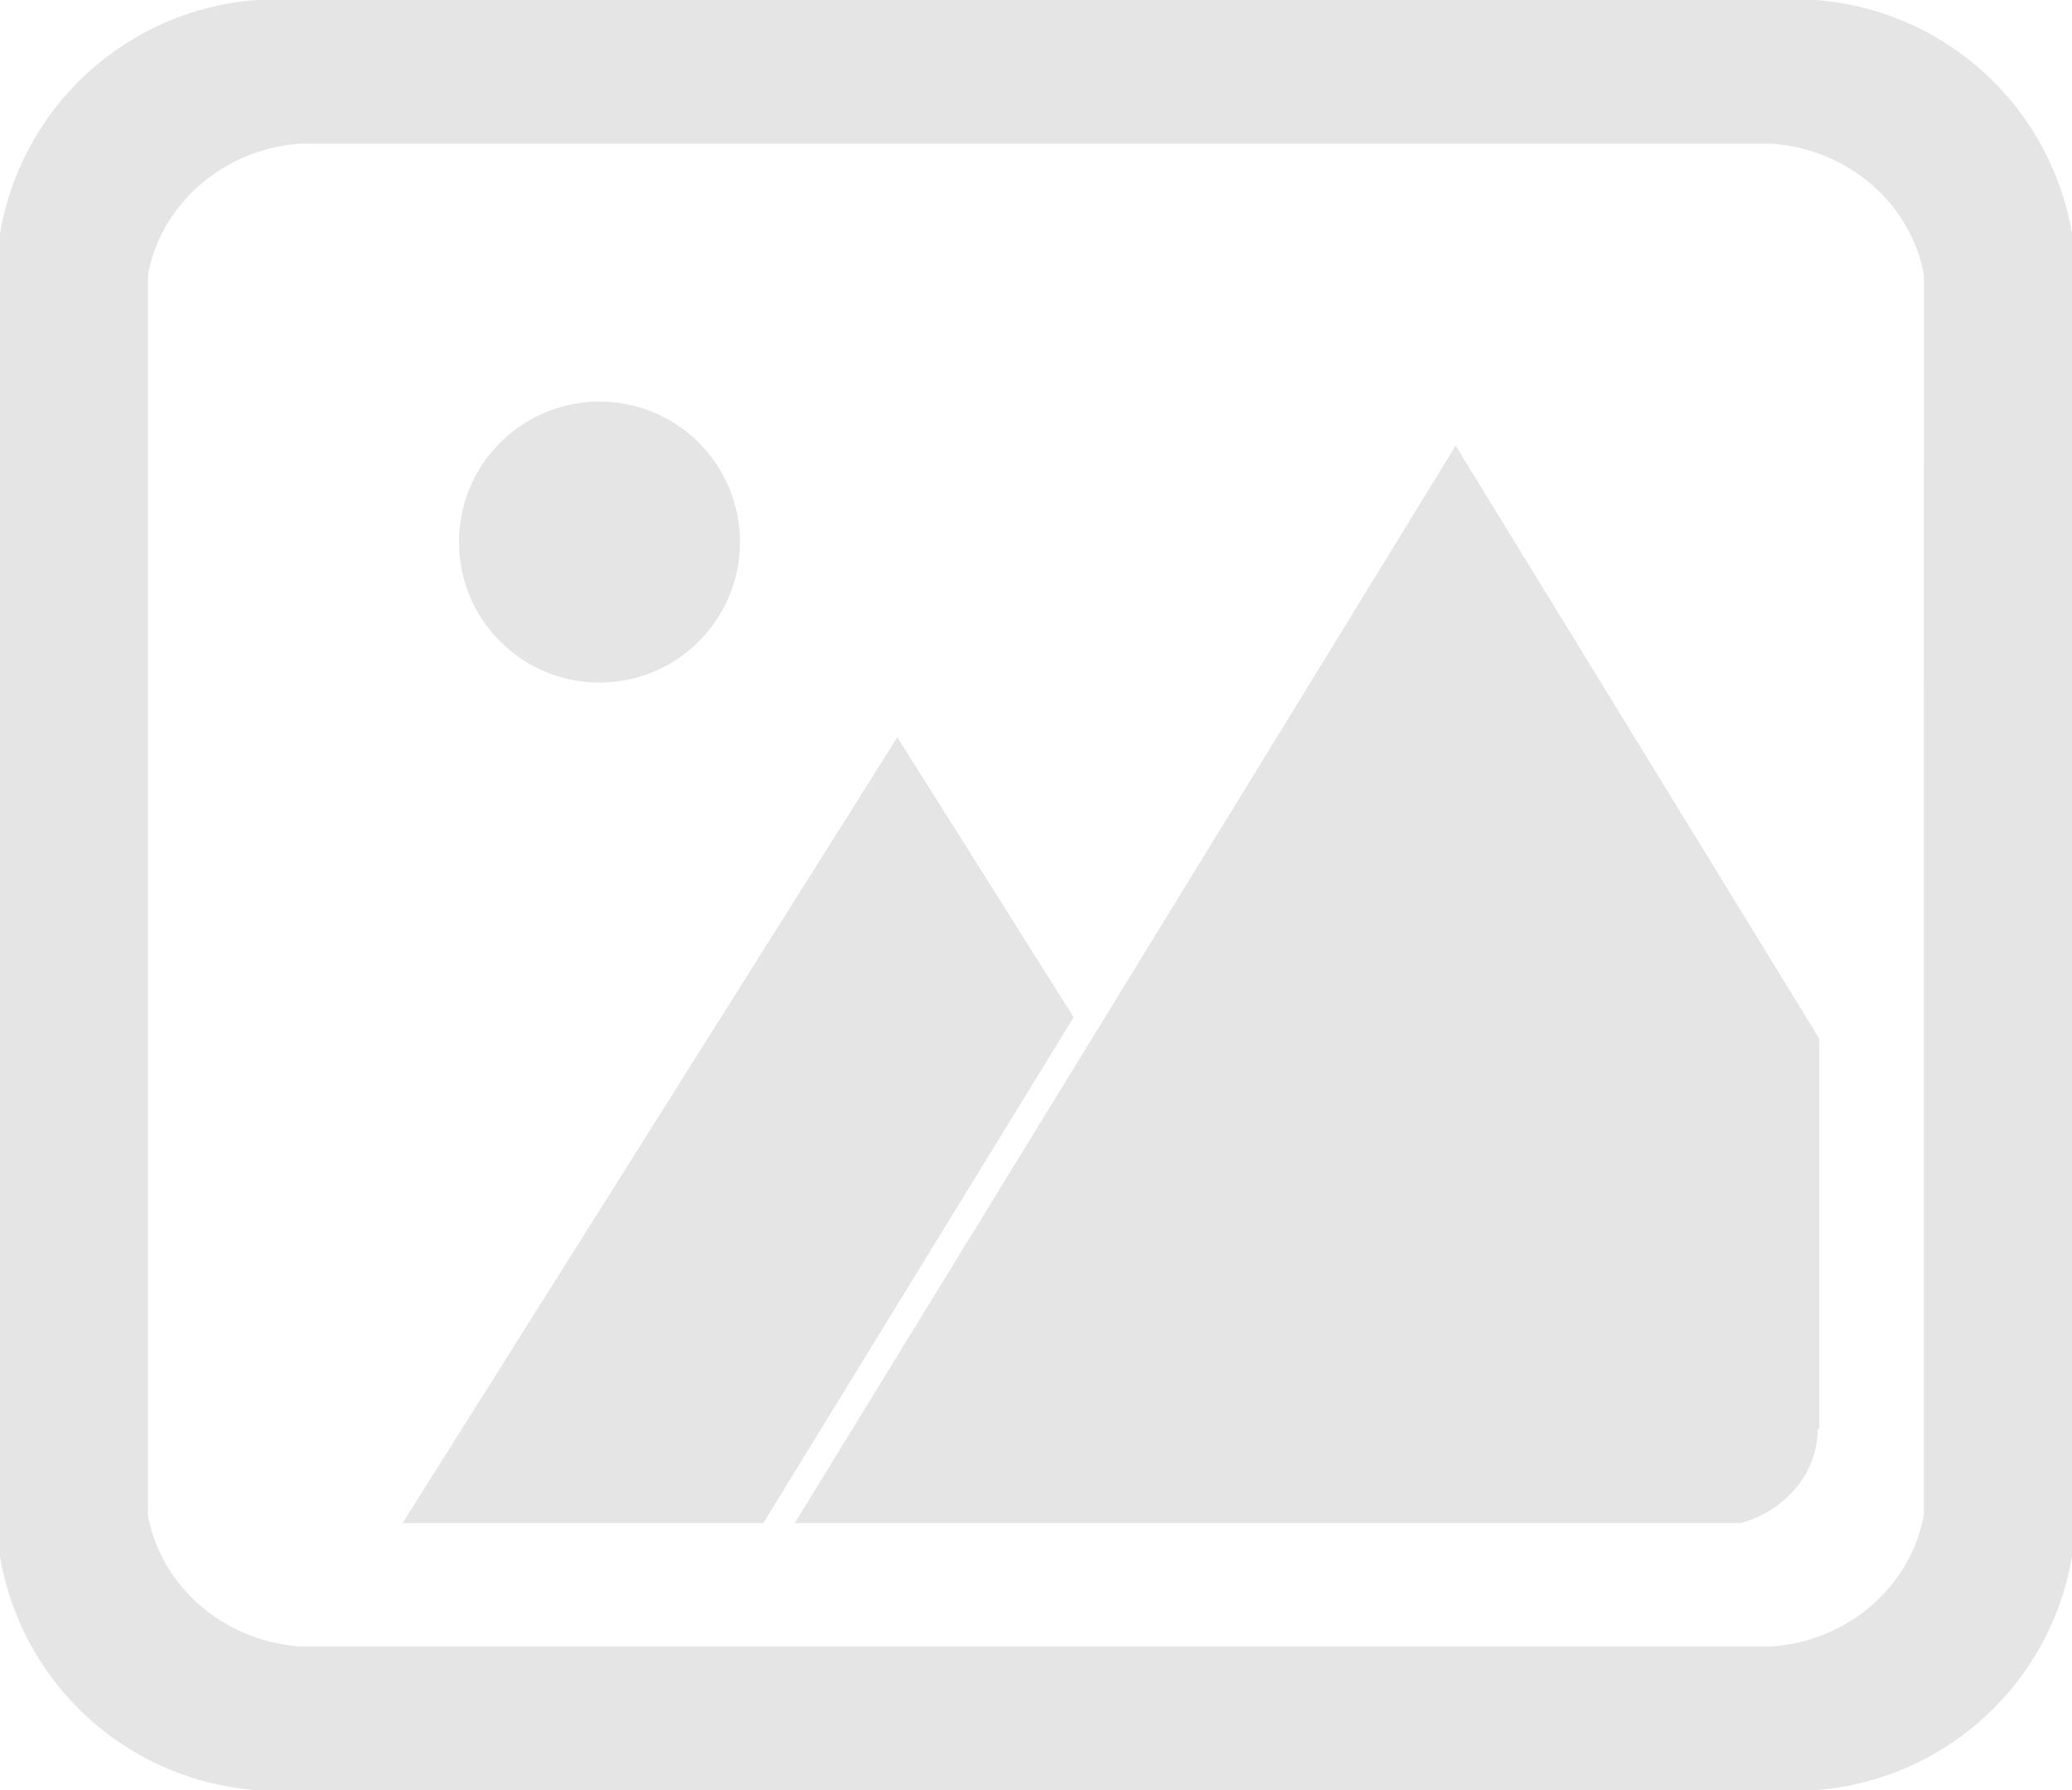 <svg id="Layer_1" data-name="Layer 1" xmlns="http://www.w3.org/2000/svg" viewBox="0 0 420.43 363.28"><defs><style>.cls-1{fill:none;}.cls-2{fill:#e5e5e5;}</style></defs><title>mapIcon_gray</title><path class="cls-1" d="M359.4,32.41H61C45.32,33.5,32.58,44.7,30,59.18V310.61c2.55,14.48,15.29,25.69,31,26.78H359.4c15.71-1.09,28.45-12.3,31-26.78V59.18C387.85,44.7,375.11,33.5,359.4,32.41ZM121.64,84.75a28.51,28.51,0,1,1-28.51,28.51A28.5,28.5,0,0,1,121.64,84.75ZM81.69,312.34,182.08,152.87l35.77,56.83-63,102.64ZM369.2,293.22h-.32c0,9-6.56,16.6-15.58,19.12h-192L295.37,93.7,369.2,214.05Z" transform="translate(0 -3.26)"/><path class="cls-2" d="M368.37,3.26H52.06A57.07,57.07,0,0,0,0,50.7V319.1a57.07,57.07,0,0,0,52.06,47.44H368.37a57.07,57.07,0,0,0,52.06-47.44V50.7A57.07,57.07,0,0,0,368.37,3.26Zm22,155.88V310.61c-2.55,14.48-15.29,25.69-31,26.78H61c-15.71-1.09-28.45-12.3-31-26.78V59.18C32.58,44.7,45.32,33.5,61,32.41H359.4c15.71,1.09,28.45,12.29,31,26.77Z" transform="translate(0 -3.26)"/><circle class="cls-2" cx="121.64" cy="113.26" r="28.51" transform="translate(-44.46 115.93) rotate(-45)"/><path class="cls-2" d="M161.26,312.34h192c9-2.52,15.58-10.12,15.58-19.12h.32V214.05L295.37,93.7Z" transform="translate(0 -3.26)"/><polygon class="cls-2" points="182.08 149.61 81.69 309.08 154.89 309.08 217.85 206.44 182.08 149.61"/></svg>